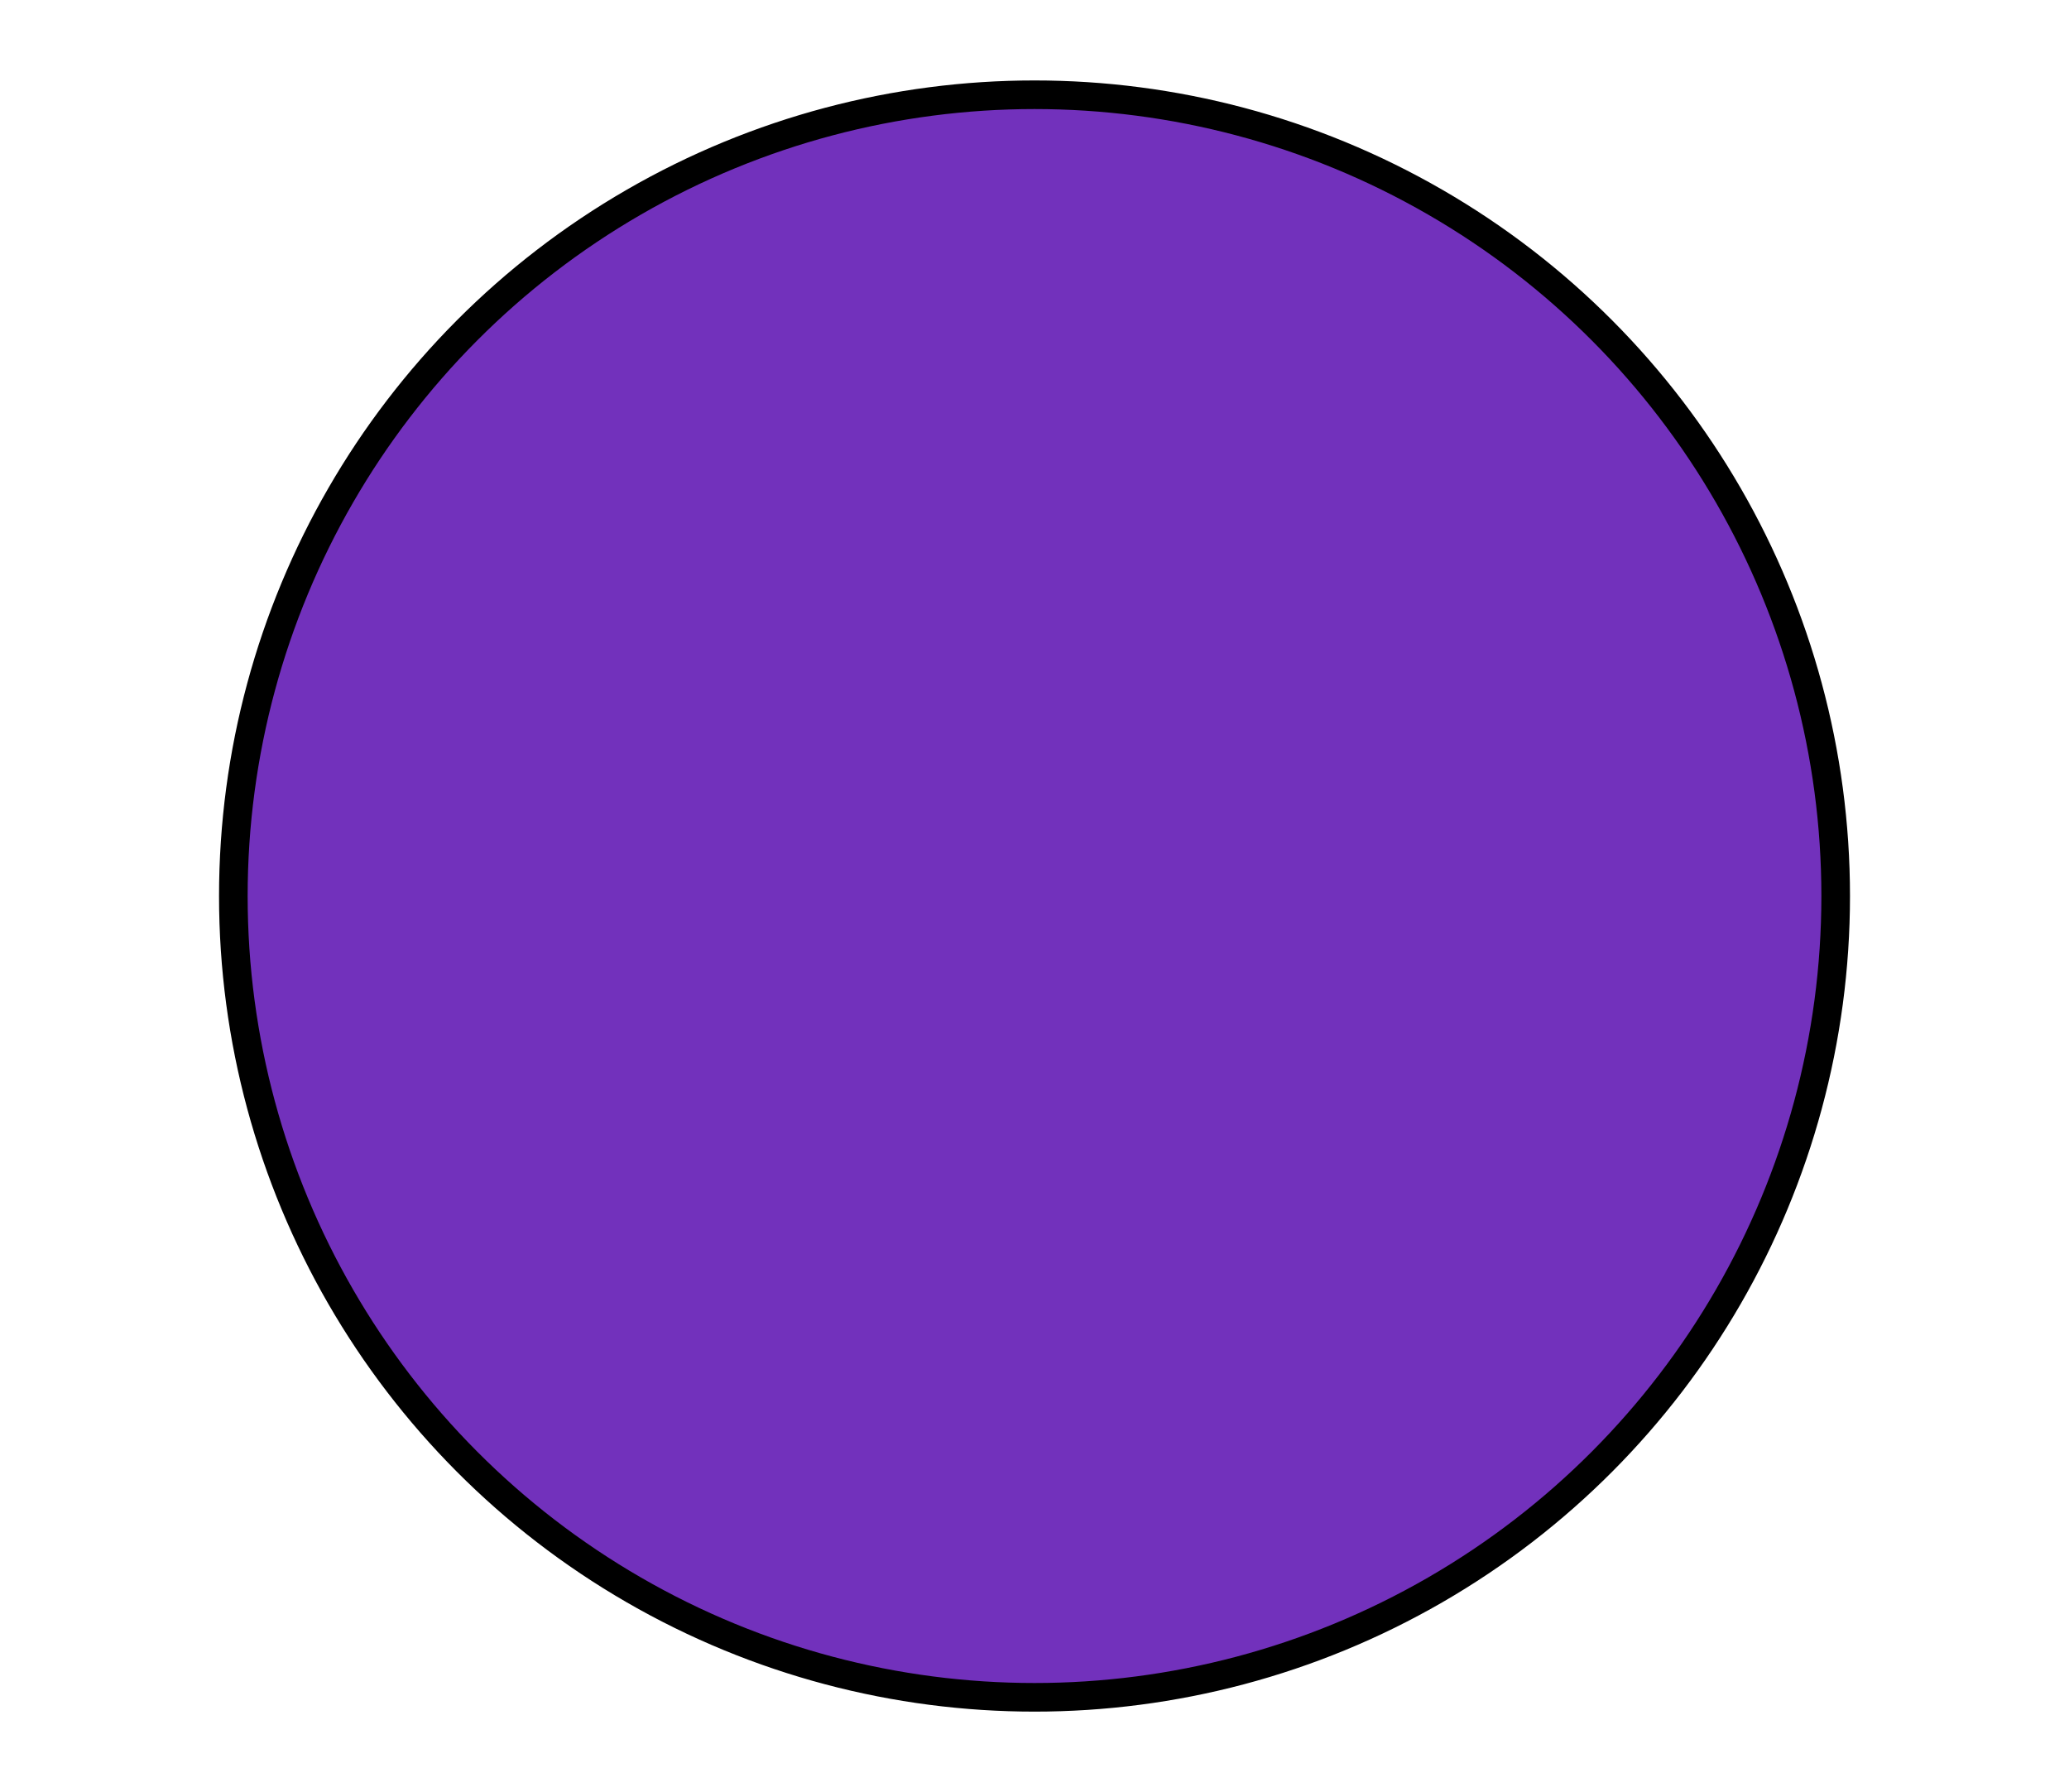 <svg
    xmlns="http://www.w3.org/2000/svg" 
    height="62.622px"
    width="72.309px"
    viewbox="0 0 72.309 62.622"
>
    <circle
        style="fill:#7231bc;stroke:#000000;stroke-width:1px"
        cy="31.311"
        cx="36.155"
        r="28"
    />
</svg>